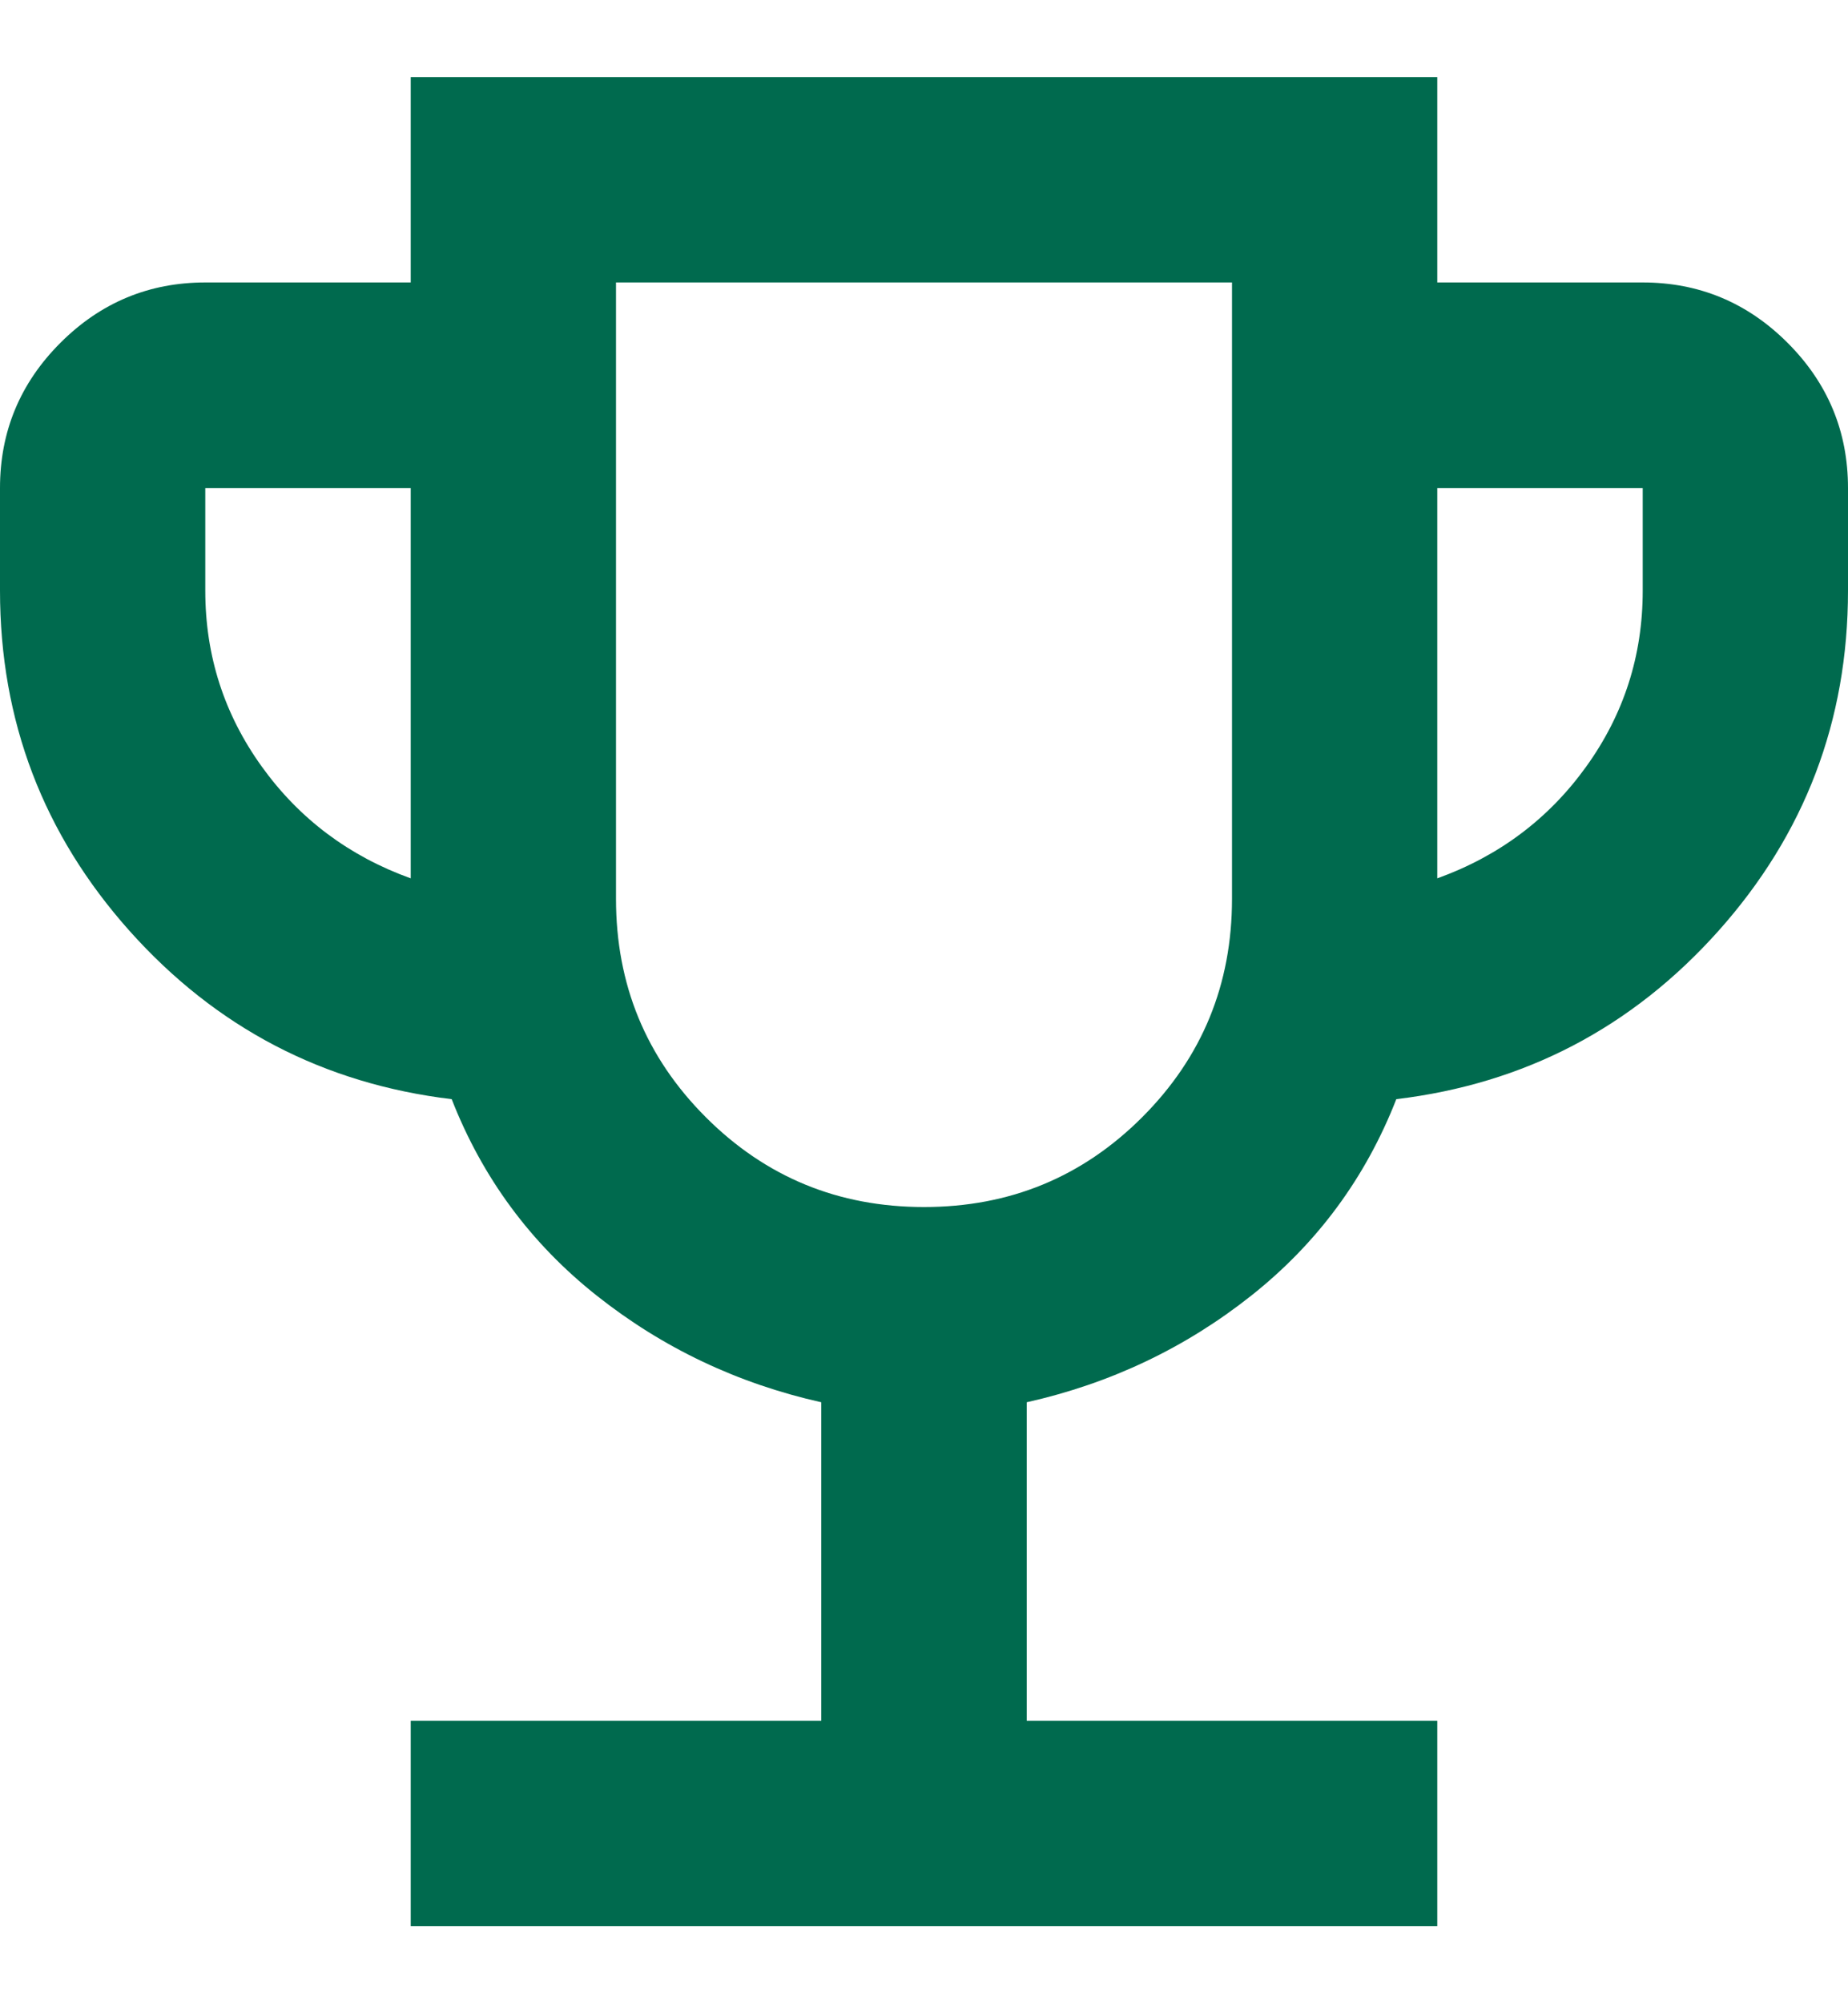 <svg width="12" height="13" viewBox="0 0 12 13" fill="none" xmlns="http://www.w3.org/2000/svg">
<path d="M2.667 12.5V11.167H5.333V9.1C4.789 8.978 4.303 8.747 3.875 8.408C3.447 8.069 3.133 7.644 2.933 7.133C2.1 7.033 1.403 6.669 0.842 6.042C0.281 5.414 0 4.678 0 3.833V3.167C0 2.8 0.131 2.486 0.392 2.225C0.653 1.964 0.967 1.833 1.333 1.833H2.667V0.5H9.333V1.833H10.667C11.033 1.833 11.347 1.964 11.608 2.225C11.869 2.486 12 2.8 12 3.167V3.833C12 4.678 11.719 5.414 11.158 6.042C10.597 6.669 9.9 7.033 9.067 7.133C8.867 7.644 8.553 8.069 8.125 8.408C7.697 8.747 7.211 8.978 6.667 9.1V11.167H9.333V12.5H2.667ZM2.667 5.7V3.167H1.333V3.833C1.333 4.256 1.456 4.636 1.7 4.975C1.944 5.314 2.267 5.556 2.667 5.7ZM6 7.833C6.556 7.833 7.028 7.639 7.417 7.25C7.806 6.861 8 6.389 8 5.833V1.833H4V5.833C4 6.389 4.194 6.861 4.583 7.25C4.972 7.639 5.444 7.833 6 7.833ZM9.333 5.7C9.733 5.556 10.056 5.314 10.3 4.975C10.544 4.636 10.667 4.256 10.667 3.833V3.167H9.333V5.7Z" fill="#006A4E"/>
</svg>
